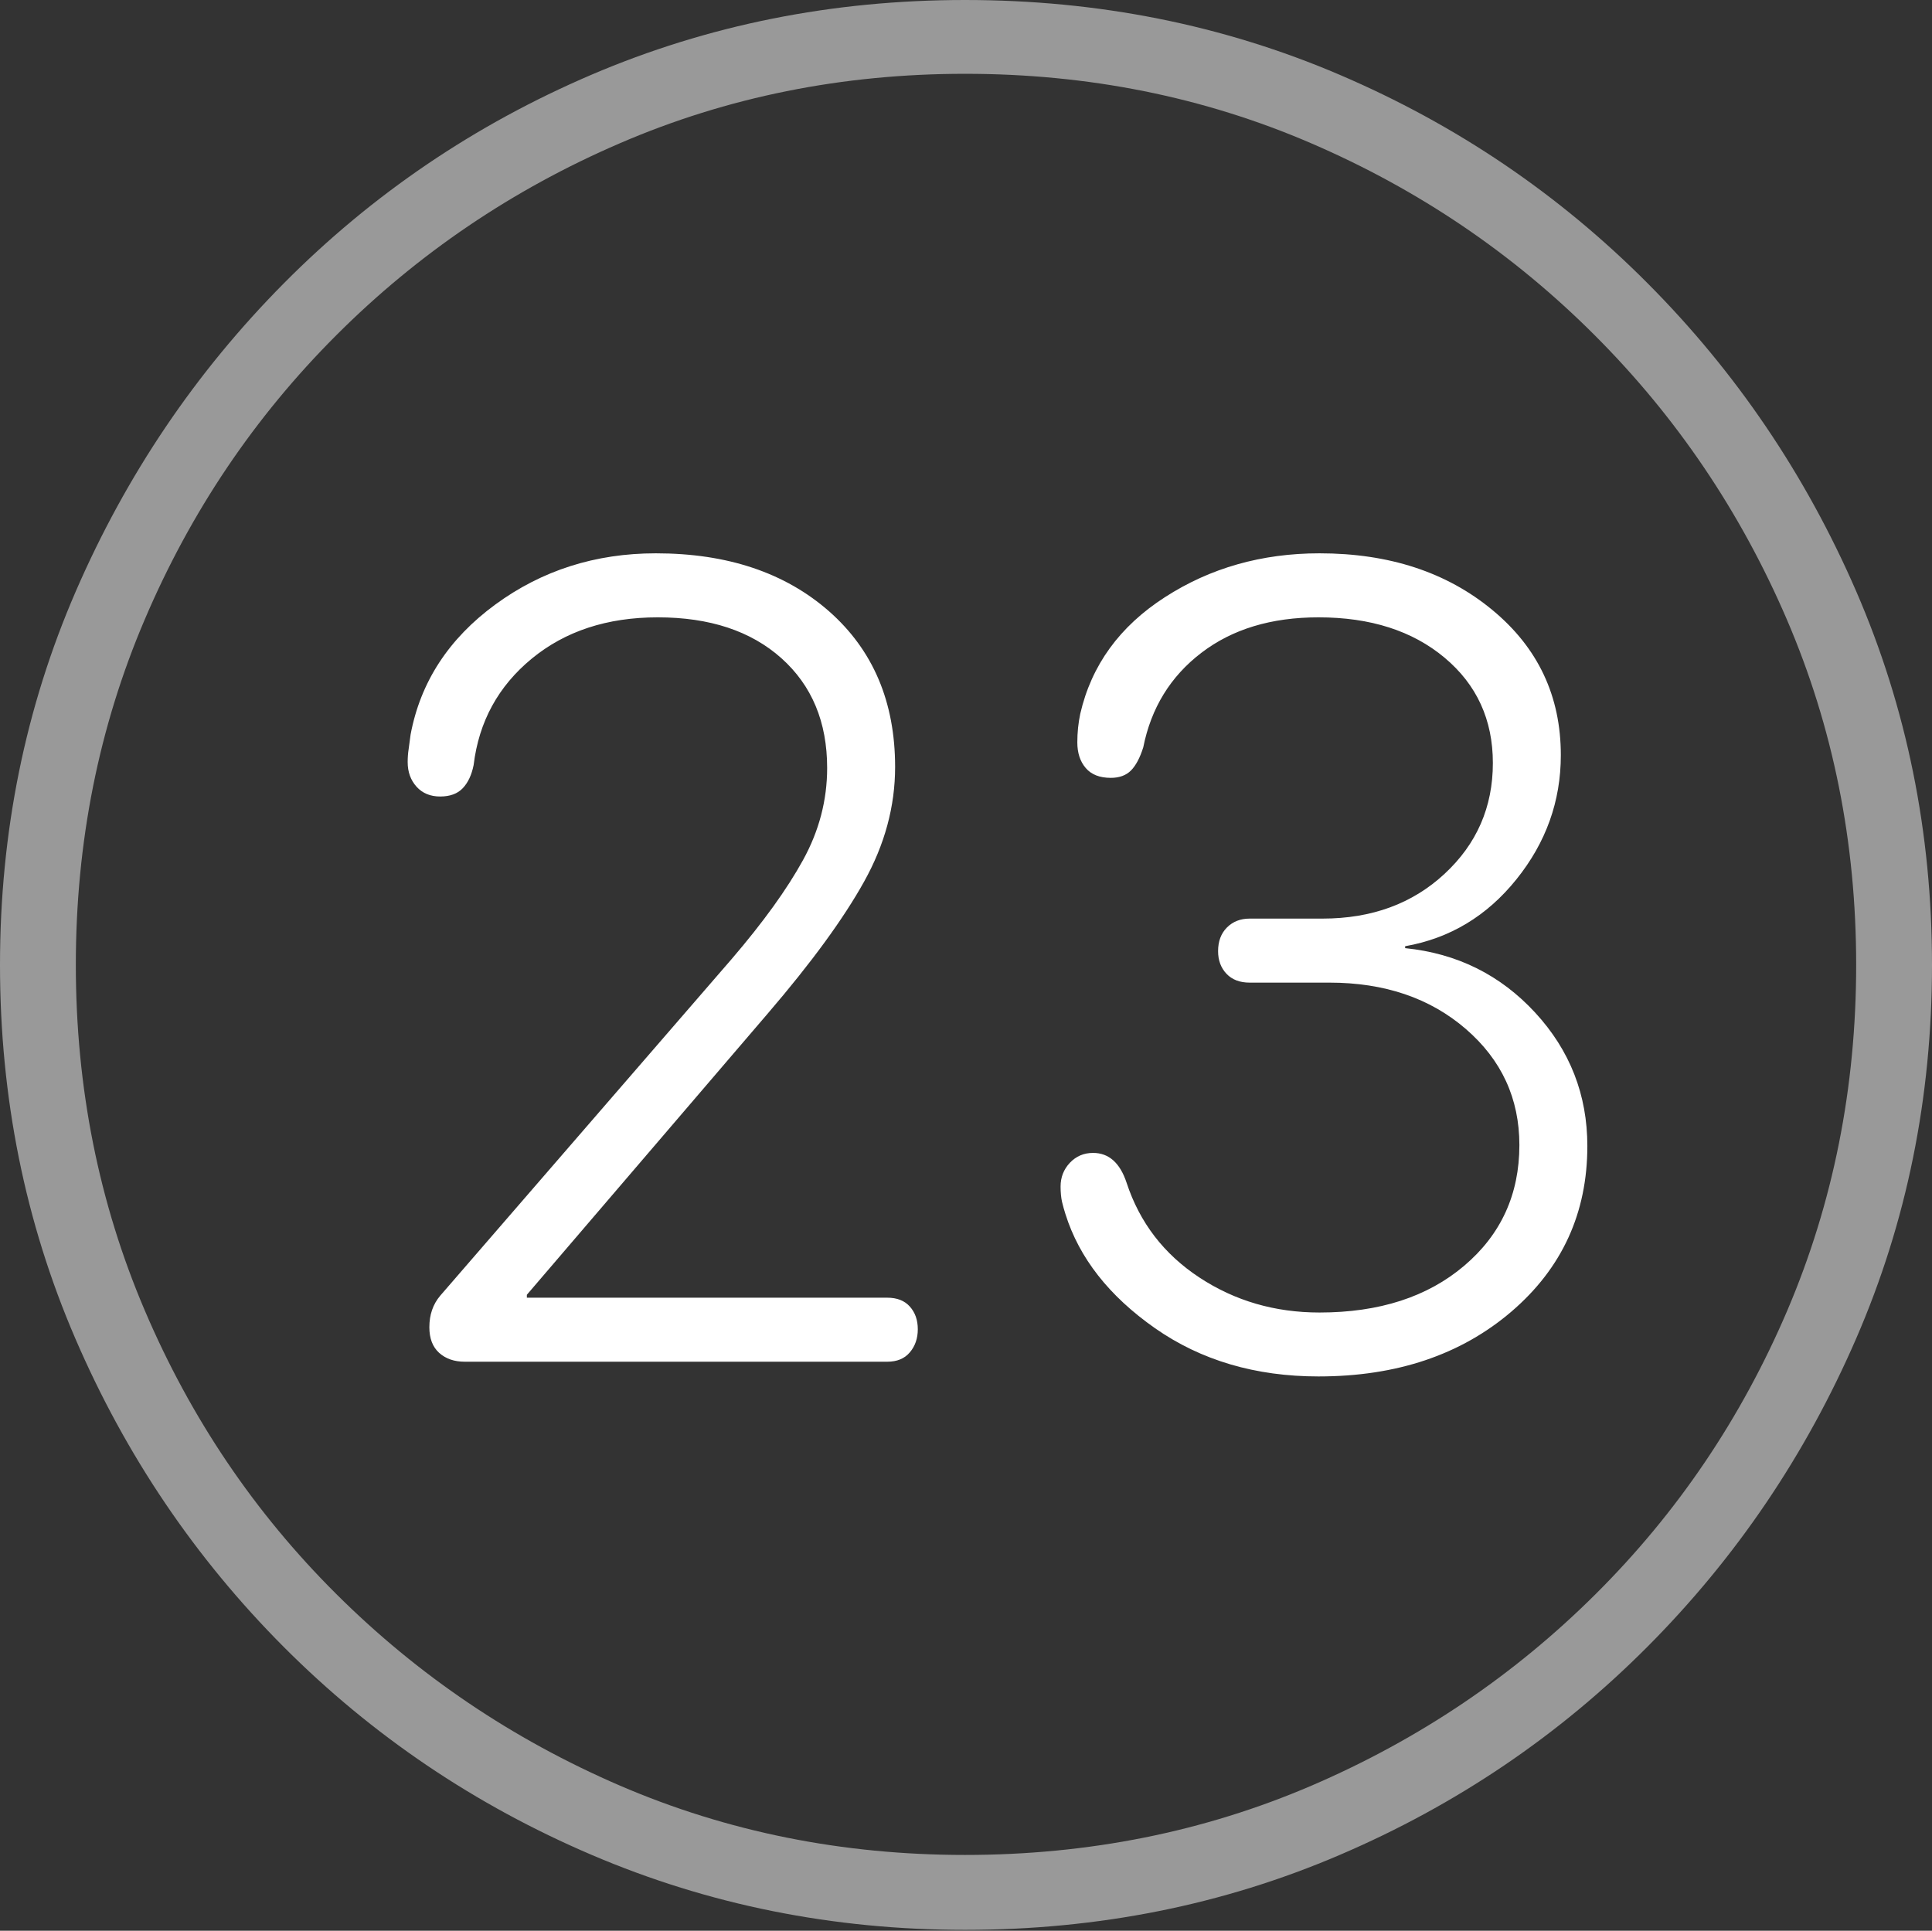 <?xml version="1.0" encoding="UTF-8"?>
<!--Generator: Apple Native CoreSVG 175-->
<!DOCTYPE svg
PUBLIC "-//W3C//DTD SVG 1.1//EN"
       "http://www.w3.org/Graphics/SVG/1.1/DTD/svg11.dtd">
<svg version="1.1" xmlns="http://www.w3.org/2000/svg" xmlns:xlink="http://www.w3.org/1999/xlink" width="19.16" height="19.15">
 <rect width="100%" height="100%" fill="#333333" stroke="none"/>
 <g>
  <rect height="19.15" opacity="0" width="19.16" x="0" y="0"/>
  <path d="M9.57 19.141Q11.553 19.141 13.286 18.398Q15.02 17.656 16.338 16.333Q17.656 15.01 18.408 13.276Q19.16 11.543 19.16 9.57Q19.16 7.598 18.408 5.864Q17.656 4.131 16.338 2.808Q15.02 1.484 13.286 0.742Q11.553 0 9.57 0Q7.598 0 5.864 0.742Q4.131 1.484 2.817 2.808Q1.504 4.131 0.752 5.864Q0 7.598 0 9.57Q0 11.543 0.747 13.276Q1.494 15.01 2.812 16.333Q4.131 17.656 5.869 18.398Q7.607 19.141 9.57 19.141ZM9.57 18.398Q7.744 18.398 6.147 17.71Q4.551 17.021 3.335 15.81Q2.119 14.6 1.436 12.998Q0.752 11.396 0.752 9.57Q0.752 7.744 1.436 6.143Q2.119 4.541 3.335 3.325Q4.551 2.109 6.147 1.421Q7.744 0.732 9.57 0.732Q11.406 0.732 13.003 1.421Q14.6 2.109 15.815 3.325Q17.031 4.541 17.72 6.143Q18.408 7.744 18.408 9.57Q18.408 11.396 17.725 12.998Q17.041 14.6 15.825 15.81Q14.609 17.021 13.008 17.71Q11.406 18.398 9.57 18.398Z" fill="rgba(255,255,255,0.5)"/>
  <path d="M4.609 13.506L8.799 13.506Q8.945 13.506 9.023 13.413Q9.102 13.32 9.102 13.184Q9.102 13.047 9.023 12.959Q8.945 12.871 8.799 12.871L5.225 12.871L5.225 12.842L7.617 10.049Q8.262 9.297 8.569 8.745Q8.877 8.193 8.877 7.607Q8.877 6.641 8.223 6.064Q7.568 5.488 6.504 5.488Q5.605 5.488 4.912 5.996Q4.219 6.504 4.072 7.285Q4.062 7.363 4.053 7.427Q4.043 7.49 4.043 7.559Q4.043 7.705 4.131 7.803Q4.219 7.9 4.365 7.9Q4.512 7.9 4.59 7.817Q4.668 7.734 4.697 7.588Q4.775 6.943 5.273 6.533Q5.771 6.123 6.523 6.123Q7.295 6.123 7.749 6.528Q8.203 6.934 8.203 7.617Q8.203 8.096 7.964 8.53Q7.725 8.965 7.256 9.512L4.365 12.852Q4.258 12.979 4.258 13.164Q4.258 13.33 4.355 13.418Q4.453 13.506 4.609 13.506ZM13.076 13.652Q14.238 13.652 14.99 13.008Q15.742 12.363 15.742 11.367Q15.742 10.605 15.225 10.044Q14.707 9.482 13.935 9.404L13.935 9.385Q14.6 9.268 15.039 8.721Q15.479 8.174 15.479 7.49Q15.479 6.611 14.8 6.05Q14.121 5.488 13.086 5.488Q12.227 5.488 11.553 5.923Q10.879 6.357 10.713 7.08Q10.684 7.217 10.684 7.363Q10.684 7.52 10.767 7.617Q10.85 7.715 11.016 7.715Q11.143 7.715 11.216 7.642Q11.289 7.568 11.338 7.412Q11.455 6.826 11.914 6.475Q12.373 6.123 13.076 6.123Q13.848 6.123 14.326 6.523Q14.805 6.924 14.805 7.568Q14.805 8.223 14.326 8.667Q13.848 9.111 13.115 9.111L12.393 9.111Q12.256 9.111 12.168 9.199Q12.08 9.287 12.08 9.434Q12.08 9.57 12.163 9.658Q12.246 9.746 12.393 9.746L13.184 9.746Q14.004 9.746 14.536 10.205Q15.068 10.664 15.068 11.357Q15.068 12.09 14.521 12.554Q13.975 13.018 13.086 13.018Q12.422 13.018 11.895 12.671Q11.367 12.324 11.172 11.729Q11.074 11.435 10.84 11.435Q10.703 11.435 10.61 11.533Q10.518 11.631 10.518 11.768Q10.518 11.855 10.532 11.919Q10.547 11.982 10.566 12.041Q10.771 12.695 11.455 13.174Q12.139 13.652 13.076 13.652Z" fill="#ffffff"/>
 </g>
</svg>
